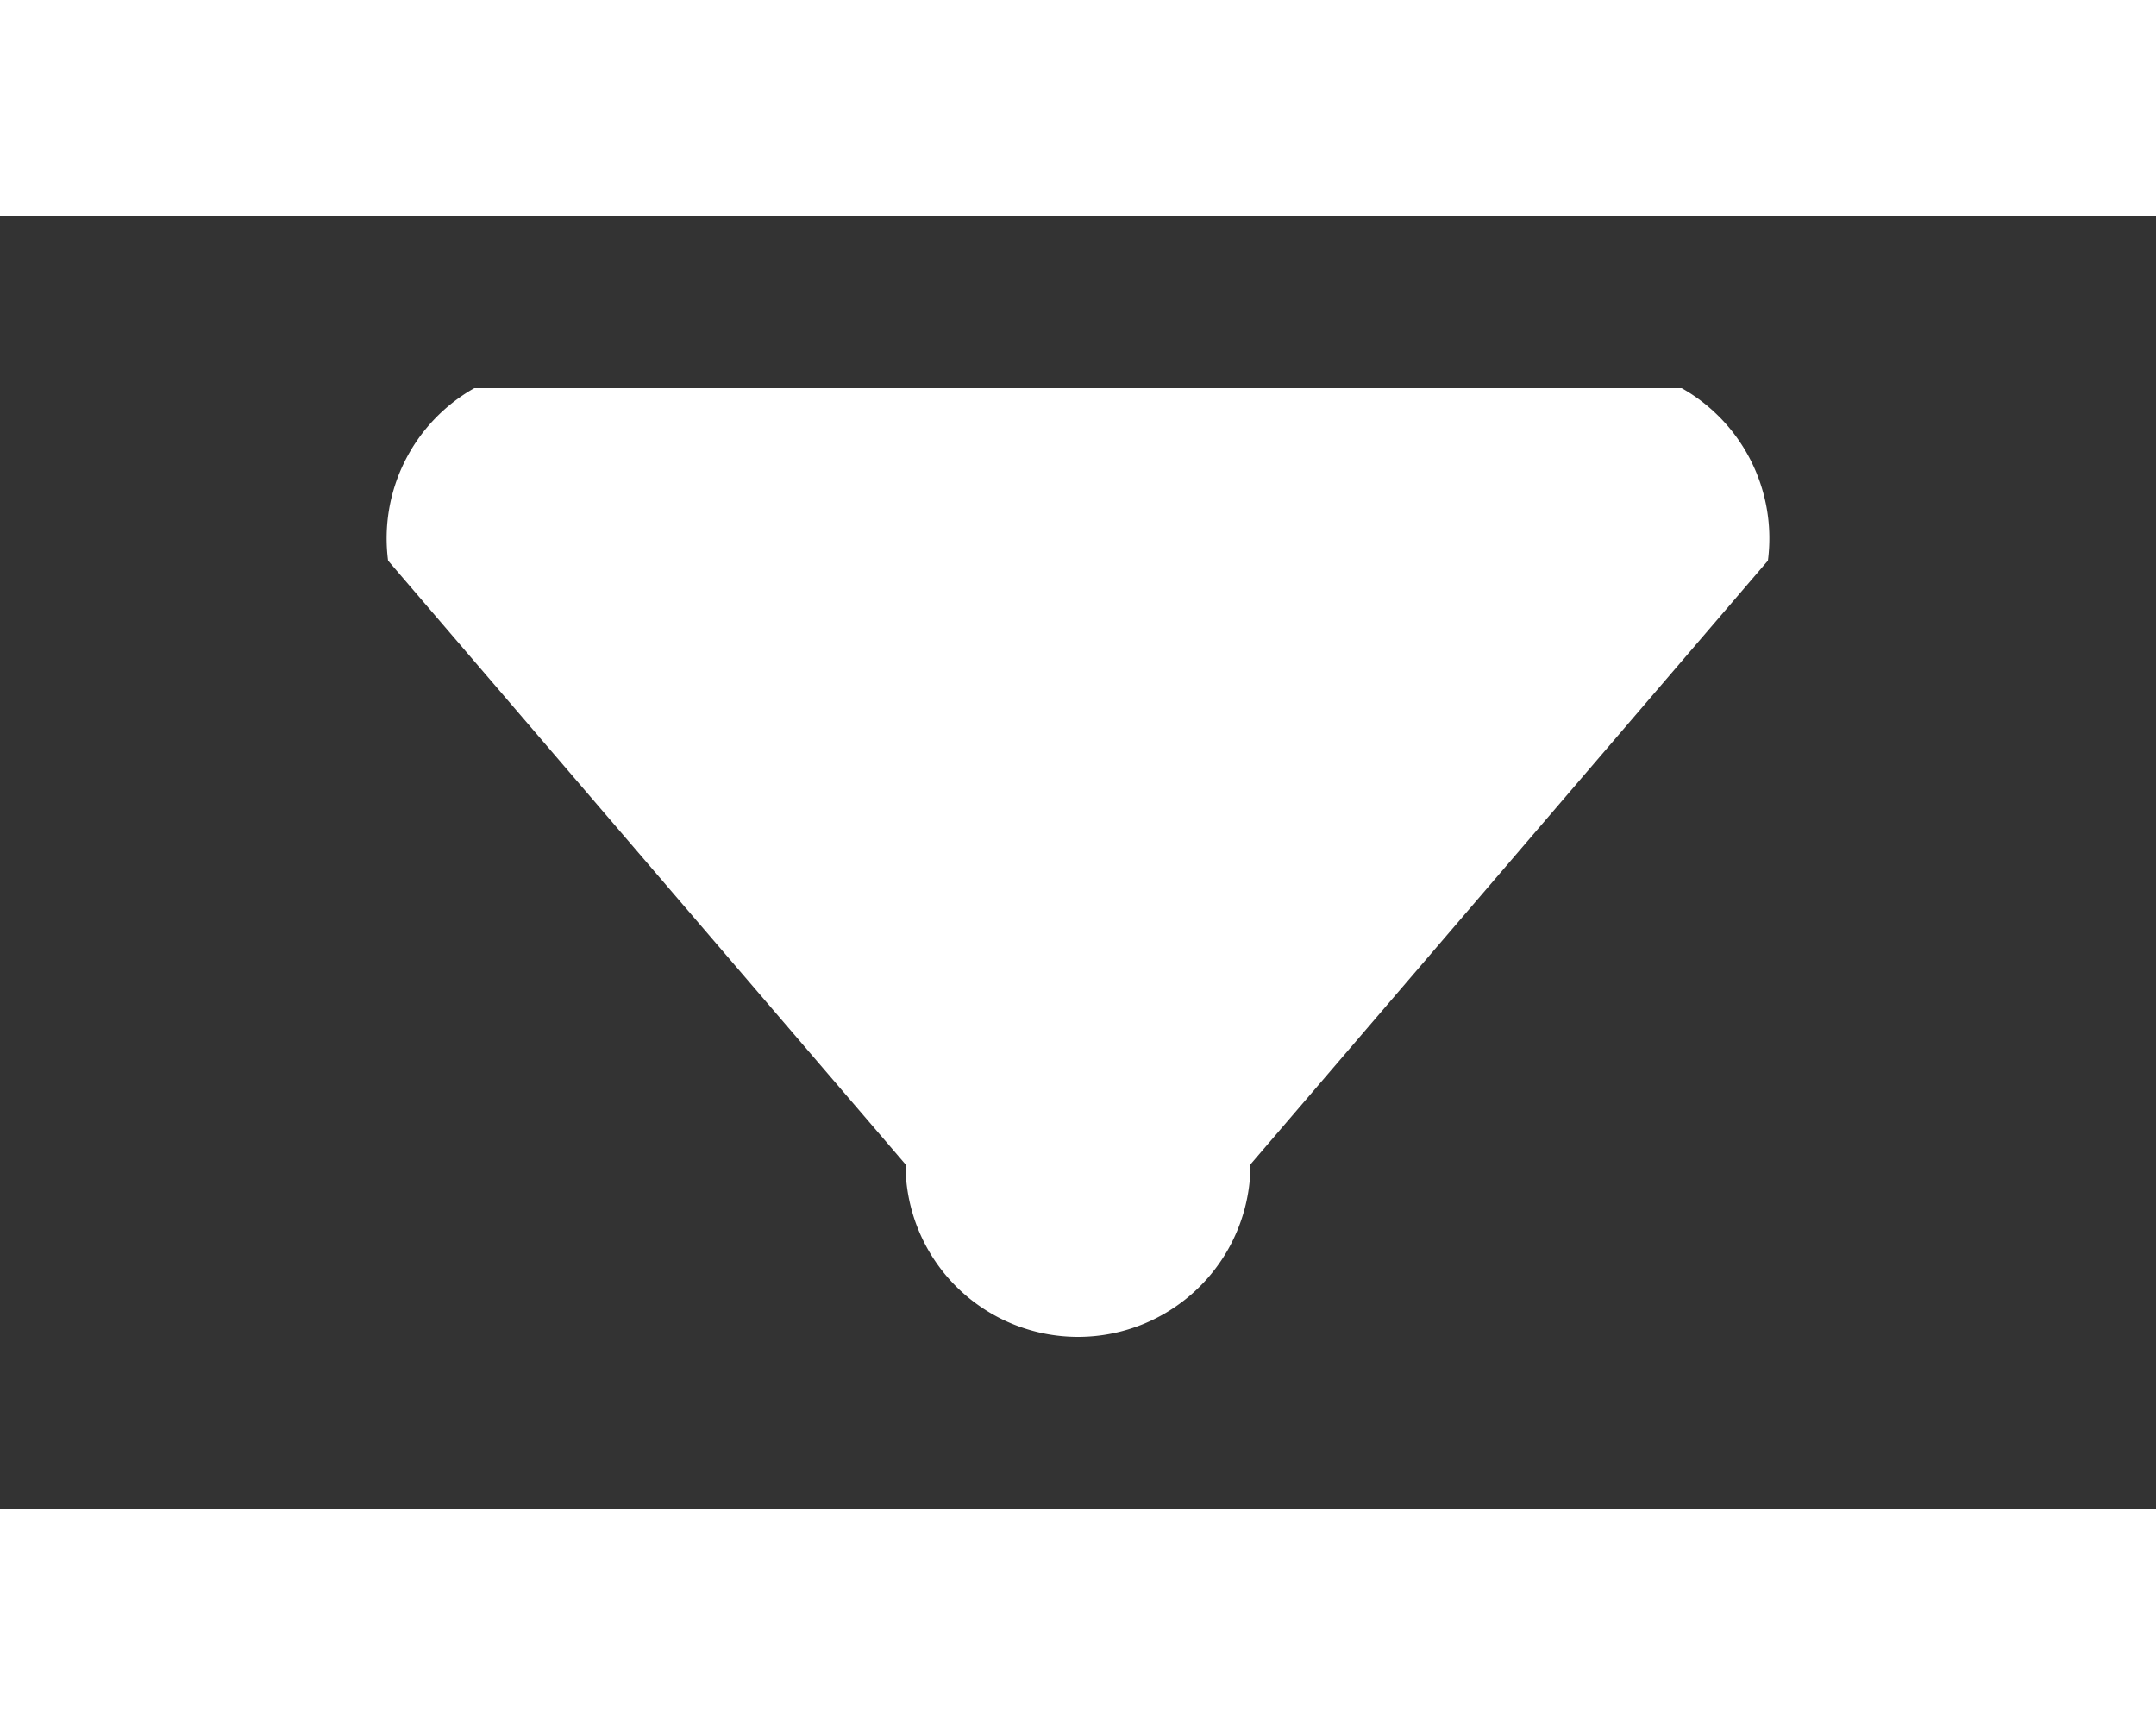 <?xml version="1.0" encoding="UTF-8"?>
<svg width="25px" height="20px" viewBox="0 0 25 15" xmlns="http://www.w3.org/2000/svg">
  <rect x="0" y="0" width="25" height="15" fill="#333333" stroke="none"/>
  <path d="M12.5,13 
           A2,2 0 0 1 10.5,11 
           L4.5,4 
           A2,2 0 0 1 5.5,2 
           L19.5,2 
           A2,2 0 0 1 20.5,4 
           L14.5,11 
           A2,2 0 0 1 12.5,13 
           Z" 
        fill="#fff3"/>
</svg>
